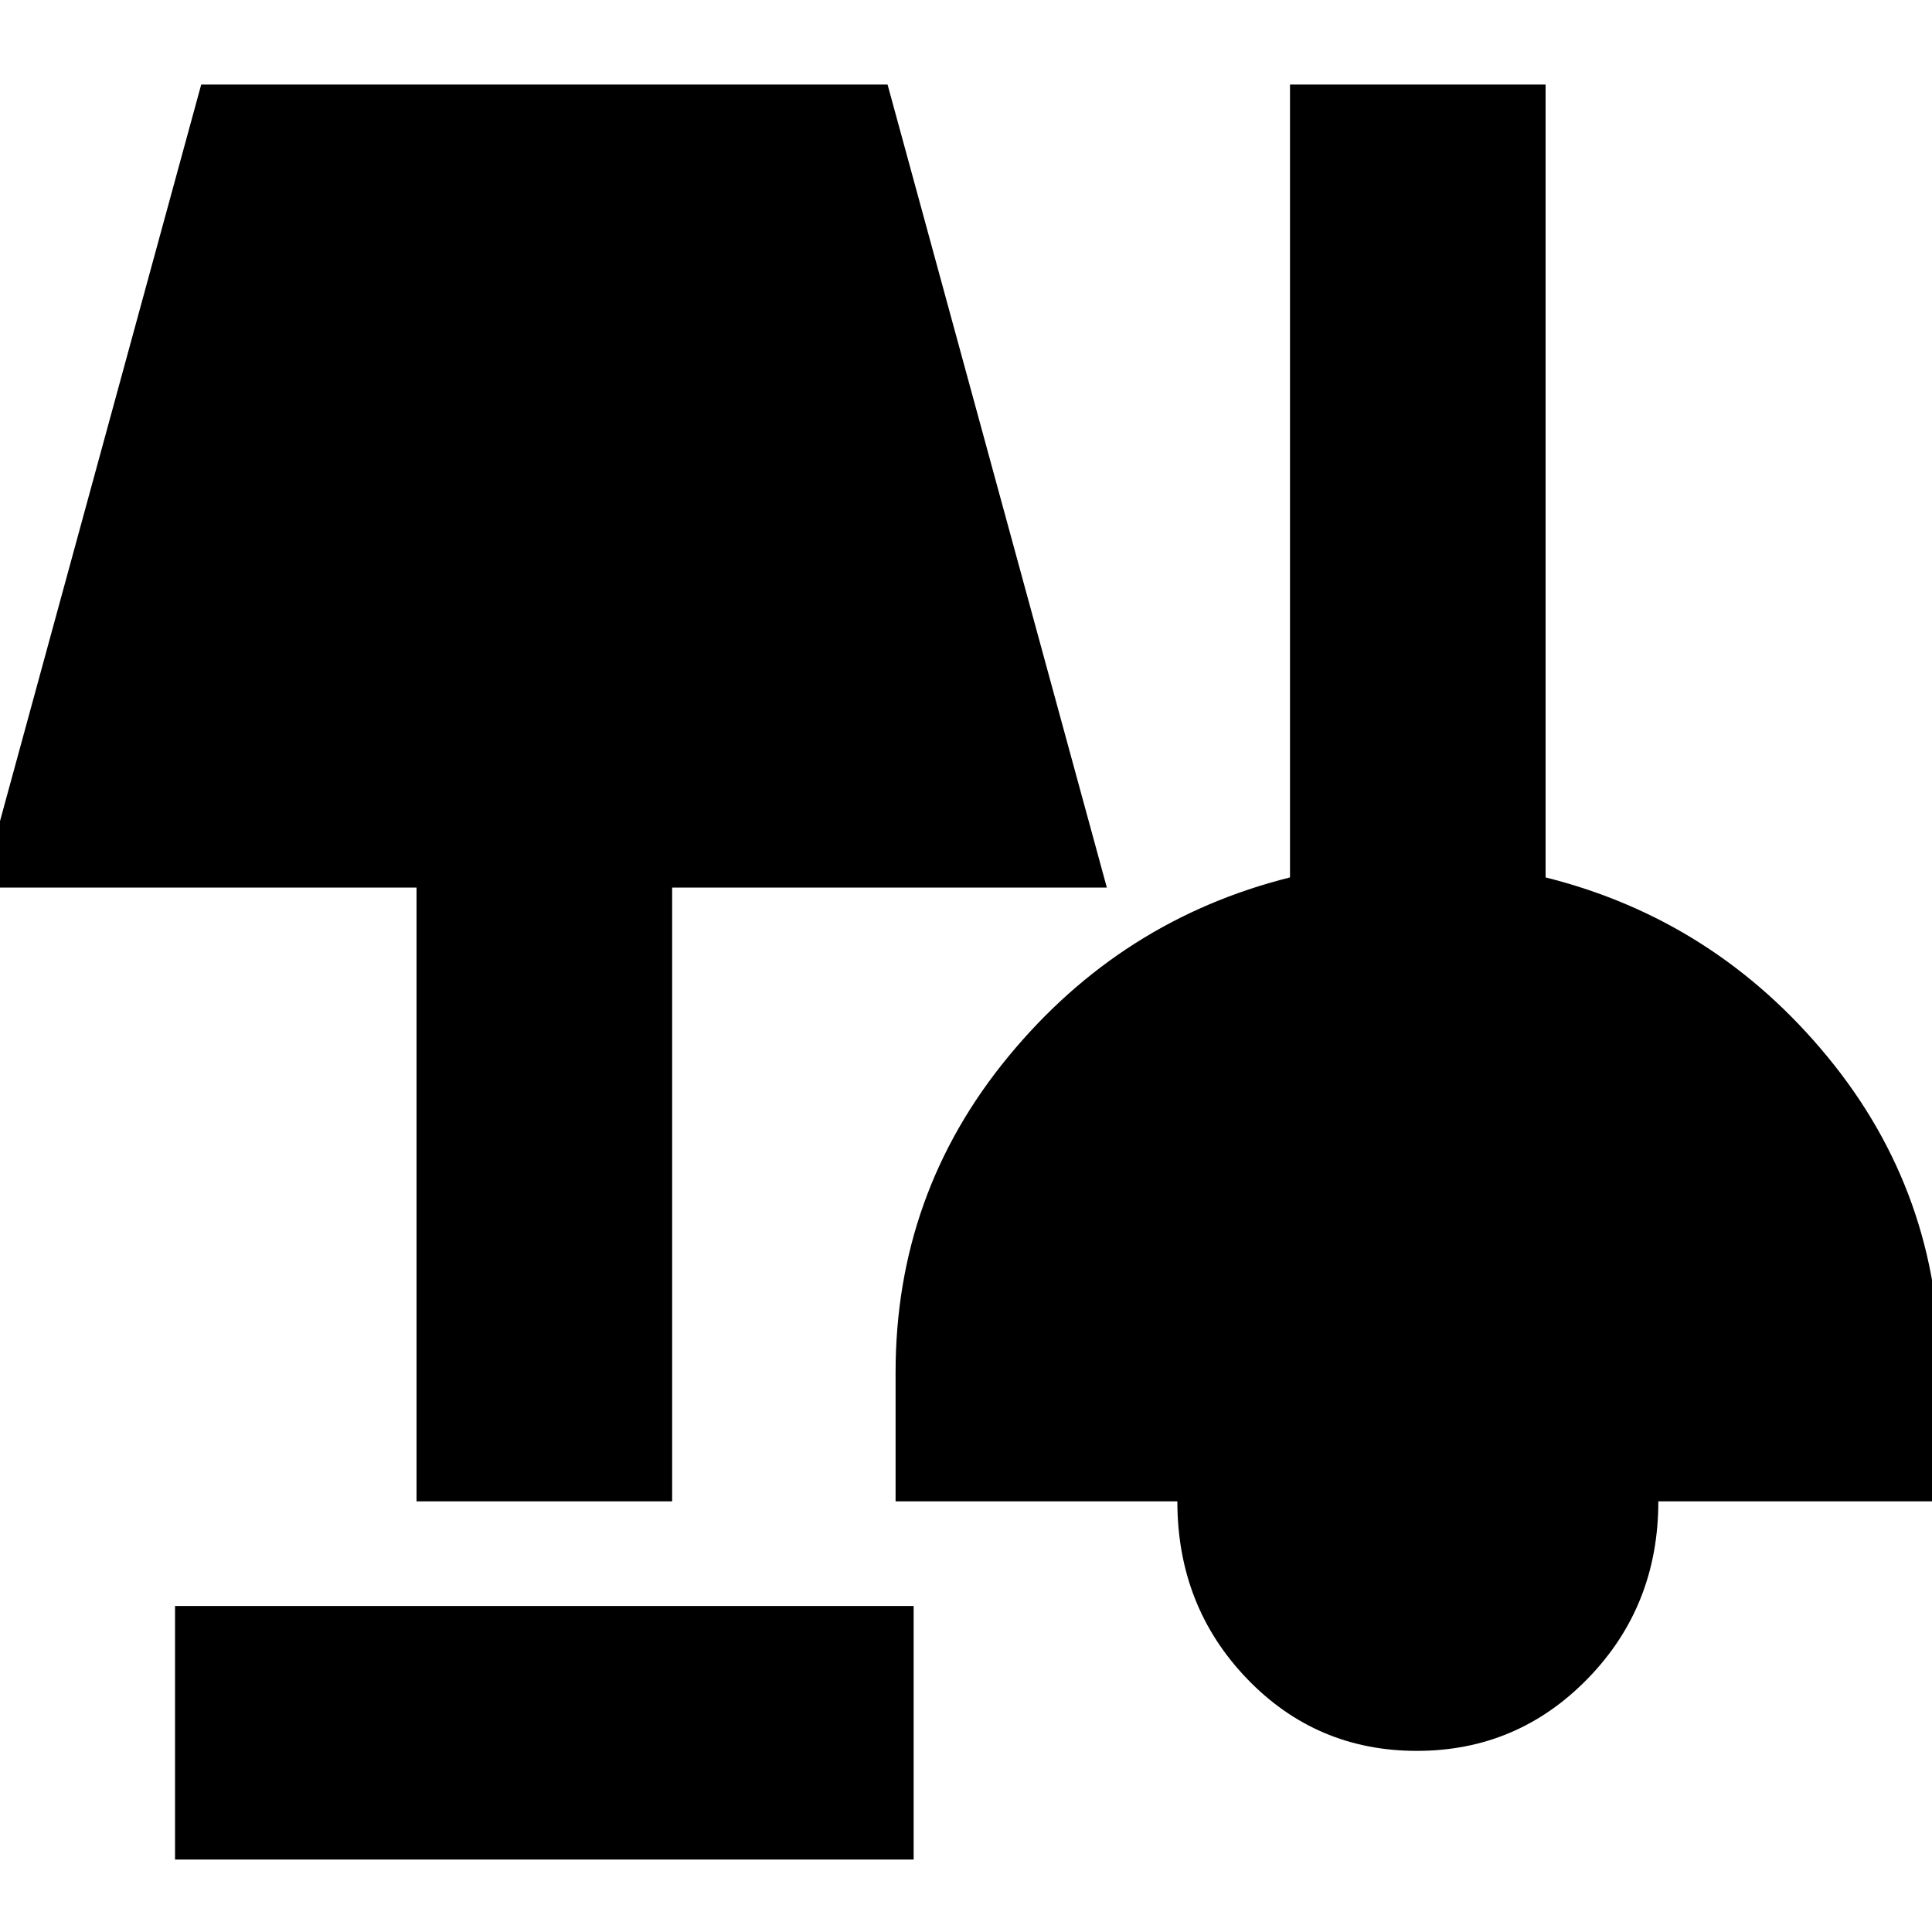 <svg xmlns="http://www.w3.org/2000/svg" height="20" width="20"><path d="M1.812 19.25v-2.625h7.646v2.625Zm12.855-1.125q-1.042 0-1.761-.75-.718-.75-.718-1.833H9.271v-1.334q0-1.854 1.167-3.27 1.166-1.417 2.916-1.855V.875H16v8.208q1.75.438 2.917 1.855 1.166 1.416 1.166 3.27v1.334h-2.916q0 1.083-.729 1.833-.73.75-1.771.75ZM4.312 15.542V9.188h-4.5L2.083.875h7.105l2.27 8.313h-4.5v6.354Z"/></svg>